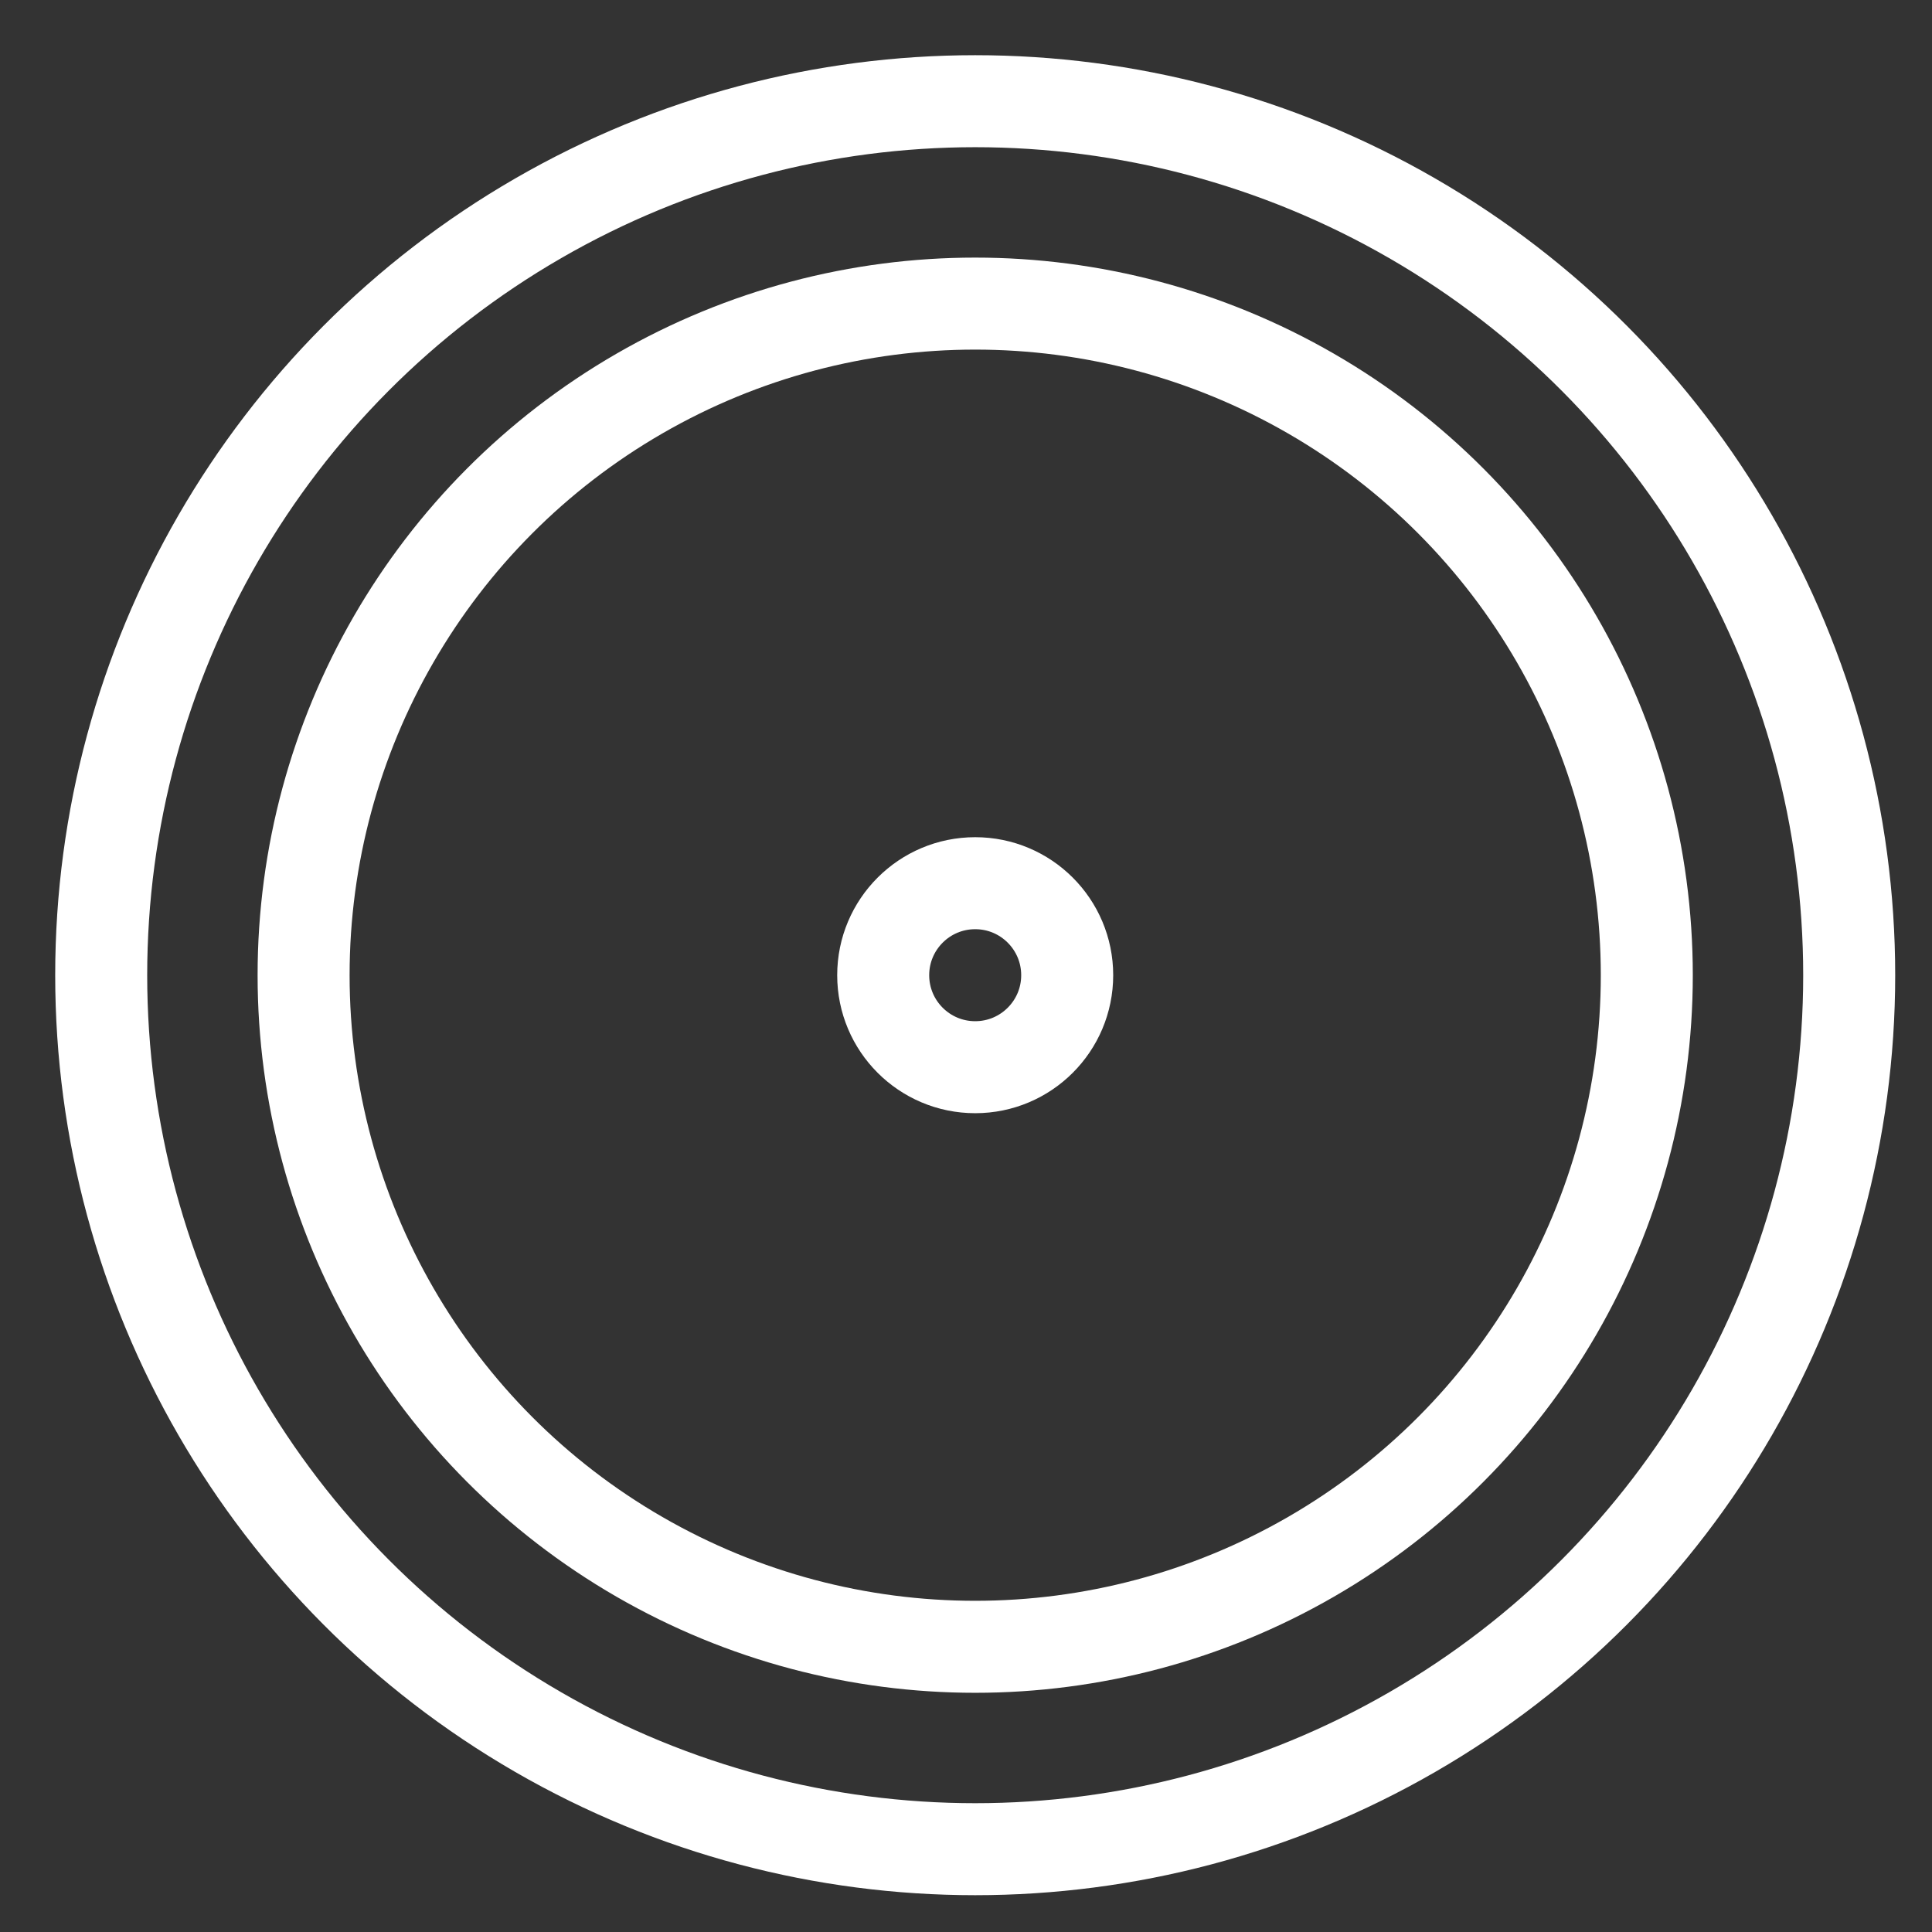 <?xml version="1.0" encoding="utf-8"?>
<!-- Generator: Adobe Illustrator 25.0.0, SVG Export Plug-In . SVG Version: 6.00 Build 0)  -->
<svg version="1.1" id="Ebene_1" xmlns="http://www.w3.org/2000/svg" xmlns:xlink="http://www.w3.org/1999/xlink" x="0px" y="0px"
	 viewBox="0 0 21 21" style="enable-background:new 0 0 21 21;" xml:space="preserve">
<rect x="0" y="0" width="21" height="21" fill="#333333" stroke="none"/>
<style type="text/css">
	.st0{fill:none;stroke:#FFFFFF;}
</style>
<desc>Created with Sketch.</desc>
<g id="Design-System">
	<g id="Icons" transform="translate(-351, -881)">
		<g id="Icon_x2F_sensor_x5F_blue" transform="translate(349, 878)">
			<g id="Sensor" transform="translate(3, 4)">
				<circle id="Oval" class="st0" cx="9.6" cy="9.6" r="9.5"/>
				<circle id="Oval_1_" class="st0" cx="9.6" cy="9.6" r="7.3"/>
				<circle id="Oval_2_" class="st0" cx="9.6" cy="9.6" r="1"/>
			</g>
		</g>
	</g>
</g>
</svg>
